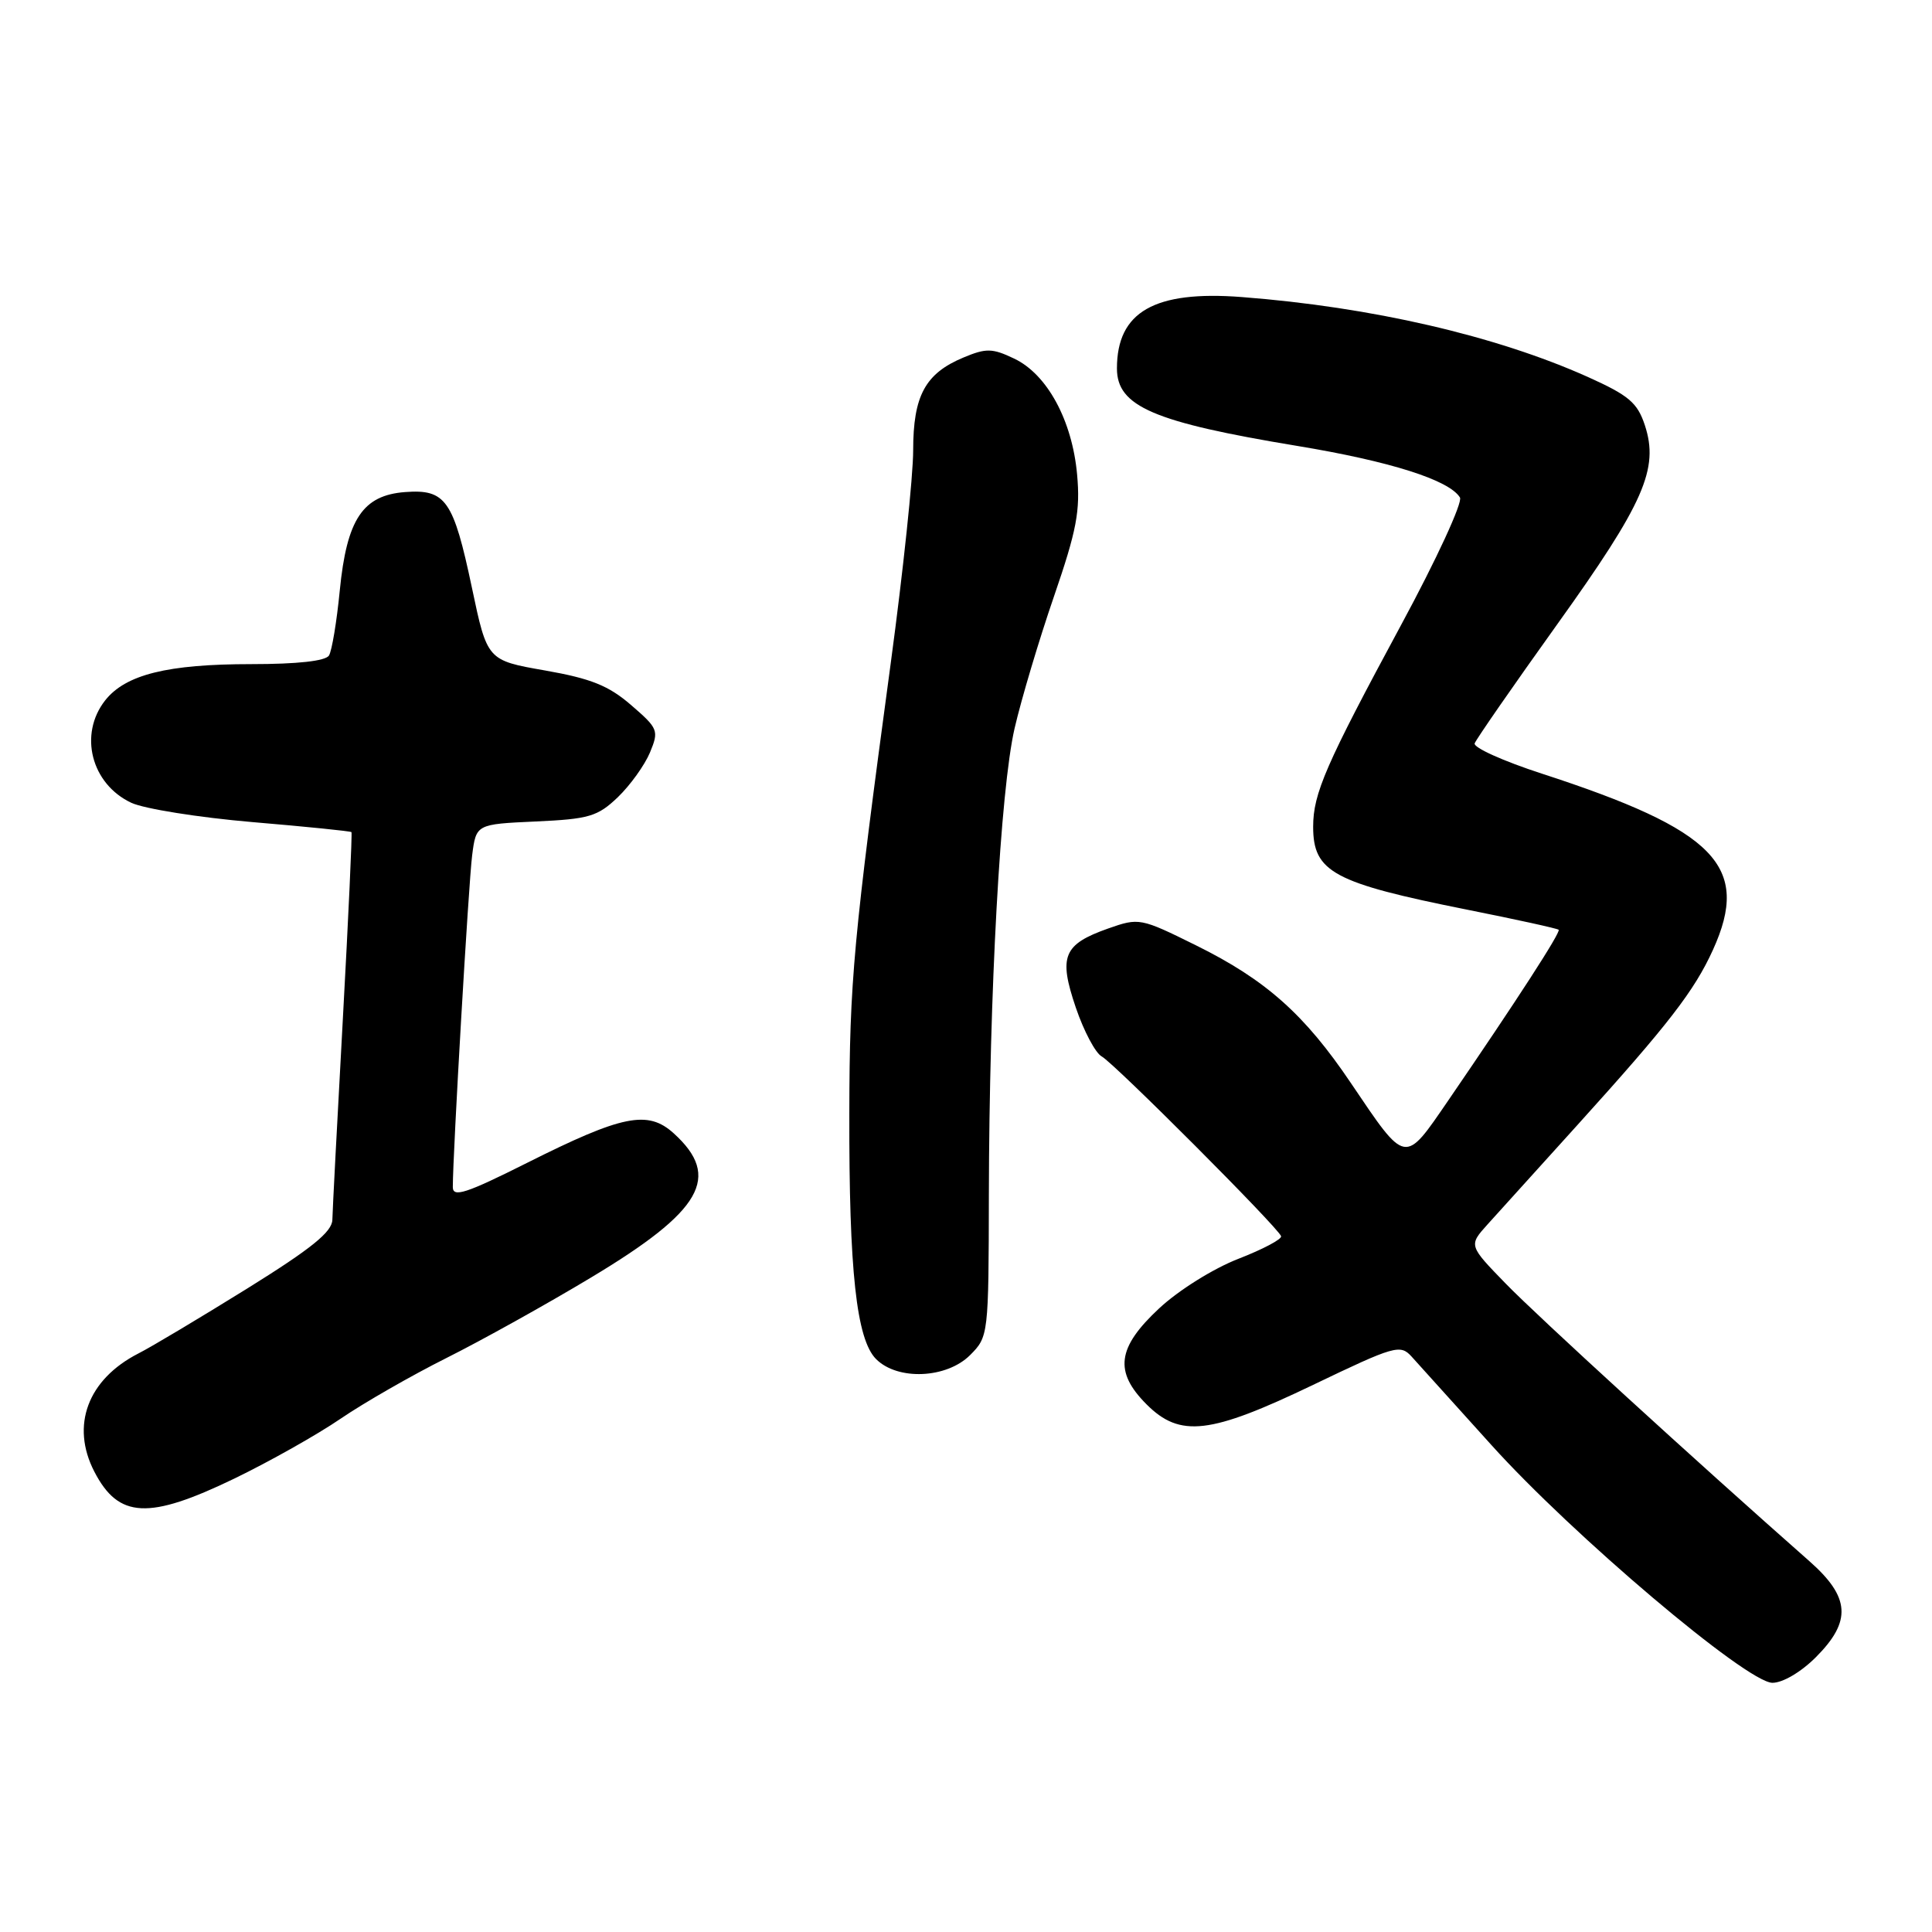 <?xml version="1.0" encoding="UTF-8" standalone="no"?>
<!DOCTYPE svg PUBLIC "-//W3C//DTD SVG 1.1//EN" "http://www.w3.org/Graphics/SVG/1.1/DTD/svg11.dtd" >
<svg xmlns="http://www.w3.org/2000/svg" xmlns:xlink="http://www.w3.org/1999/xlink" version="1.1" viewBox="0 0 256 256">
 <g >
 <path fill="currentColor"
d=" M 240.60 219.60 C 245.38 214.82 245.17 211.64 239.75 206.86 C 224.56 193.47 203.74 174.43 199.55 170.12 C 194.60 165.03 194.60 165.03 197.09 162.26 C 198.47 160.74 203.86 154.78 209.08 149.00 C 221.08 135.73 224.51 131.29 226.98 125.85 C 232.01 114.78 227.35 110.00 204.27 102.50 C 199.19 100.85 195.20 99.05 195.40 98.50 C 195.60 97.95 200.53 90.84 206.35 82.71 C 217.86 66.65 219.85 62.11 217.95 56.34 C 216.96 53.35 215.82 52.39 210.40 49.95 C 198.22 44.49 181.73 40.68 164.53 39.36 C 152.97 38.47 148.00 41.32 148.00 48.82 C 148.00 53.85 152.85 55.94 171.91 59.09 C 184.19 61.12 192.02 63.60 193.45 65.92 C 193.84 66.55 190.34 74.14 185.67 82.78 C 175.66 101.33 174.00 105.14 174.00 109.55 C 174.00 115.55 176.68 116.99 194.37 120.53 C 200.89 121.83 206.37 123.03 206.53 123.20 C 206.84 123.51 200.98 132.56 191.90 145.82 C 186.05 154.35 186.36 154.41 179.00 143.51 C 172.87 134.41 167.72 129.83 158.47 125.26 C 151.13 121.63 150.93 121.59 146.84 123.03 C 140.88 125.14 140.24 126.71 142.55 133.51 C 143.61 136.63 145.16 139.55 145.99 139.99 C 147.62 140.87 169.34 162.62 169.75 163.80 C 169.89 164.19 167.34 165.54 164.09 166.80 C 160.77 168.09 156.16 170.97 153.59 173.37 C 148.02 178.56 147.60 181.75 151.92 186.08 C 156.37 190.53 160.33 190.06 174.00 183.50 C 184.81 178.31 185.54 178.10 187.04 179.75 C 187.92 180.71 192.65 185.97 197.57 191.42 C 208.35 203.40 231.45 222.95 234.85 222.98 C 236.21 222.99 238.64 221.56 240.60 219.60 Z  M 31.05 195.92 C 35.70 193.67 42.04 190.10 45.14 187.98 C 48.25 185.86 54.55 182.25 59.14 179.95 C 63.74 177.65 72.38 172.85 78.33 169.27 C 93.06 160.43 95.63 155.94 89.27 150.17 C 85.84 147.06 82.48 147.74 69.83 154.09 C 61.76 158.14 60.00 158.71 60.00 157.29 C 60.00 152.89 62.09 117.04 62.56 113.35 C 63.09 109.21 63.09 109.21 70.98 108.85 C 78.06 108.53 79.19 108.19 81.87 105.63 C 83.51 104.05 85.42 101.39 86.12 99.72 C 87.33 96.80 87.22 96.53 83.63 93.43 C 80.65 90.85 78.31 89.91 72.22 88.84 C 64.56 87.50 64.56 87.50 62.53 77.87 C 60.08 66.26 59.06 64.80 53.69 65.20 C 48.06 65.62 45.95 68.80 45.02 78.26 C 44.62 82.36 43.98 86.23 43.59 86.86 C 43.14 87.59 39.40 88.00 33.31 88.00 C 22.18 88.00 16.64 89.38 13.93 92.81 C 10.41 97.30 12.08 103.87 17.39 106.37 C 19.10 107.17 26.32 108.32 33.43 108.93 C 40.54 109.53 46.45 110.13 46.57 110.26 C 46.68 110.39 46.17 121.53 45.43 135.00 C 44.69 148.47 44.06 160.46 44.04 161.62 C 44.01 163.23 41.26 165.45 32.75 170.74 C 26.56 174.58 20.08 178.46 18.34 179.34 C 11.62 182.78 9.34 188.89 12.50 195.00 C 15.71 201.21 19.69 201.41 31.05 195.92 Z  M 128.55 179.55 C 130.97 177.12 131.00 176.90 131.03 158.30 C 131.08 131.49 132.56 104.65 134.44 96.50 C 135.33 92.65 137.67 84.80 139.65 79.05 C 142.67 70.27 143.16 67.68 142.72 62.86 C 142.07 55.70 138.75 49.58 134.37 47.51 C 131.48 46.13 130.66 46.12 127.67 47.37 C 122.60 49.48 121.00 52.43 121.00 59.67 C 121.00 63.09 119.67 75.70 118.05 87.70 C 113.07 124.56 112.57 129.94 112.54 147.50 C 112.49 168.38 113.48 177.48 116.09 180.09 C 118.95 182.95 125.43 182.67 128.55 179.55 Z "/>
</g>
</svg>